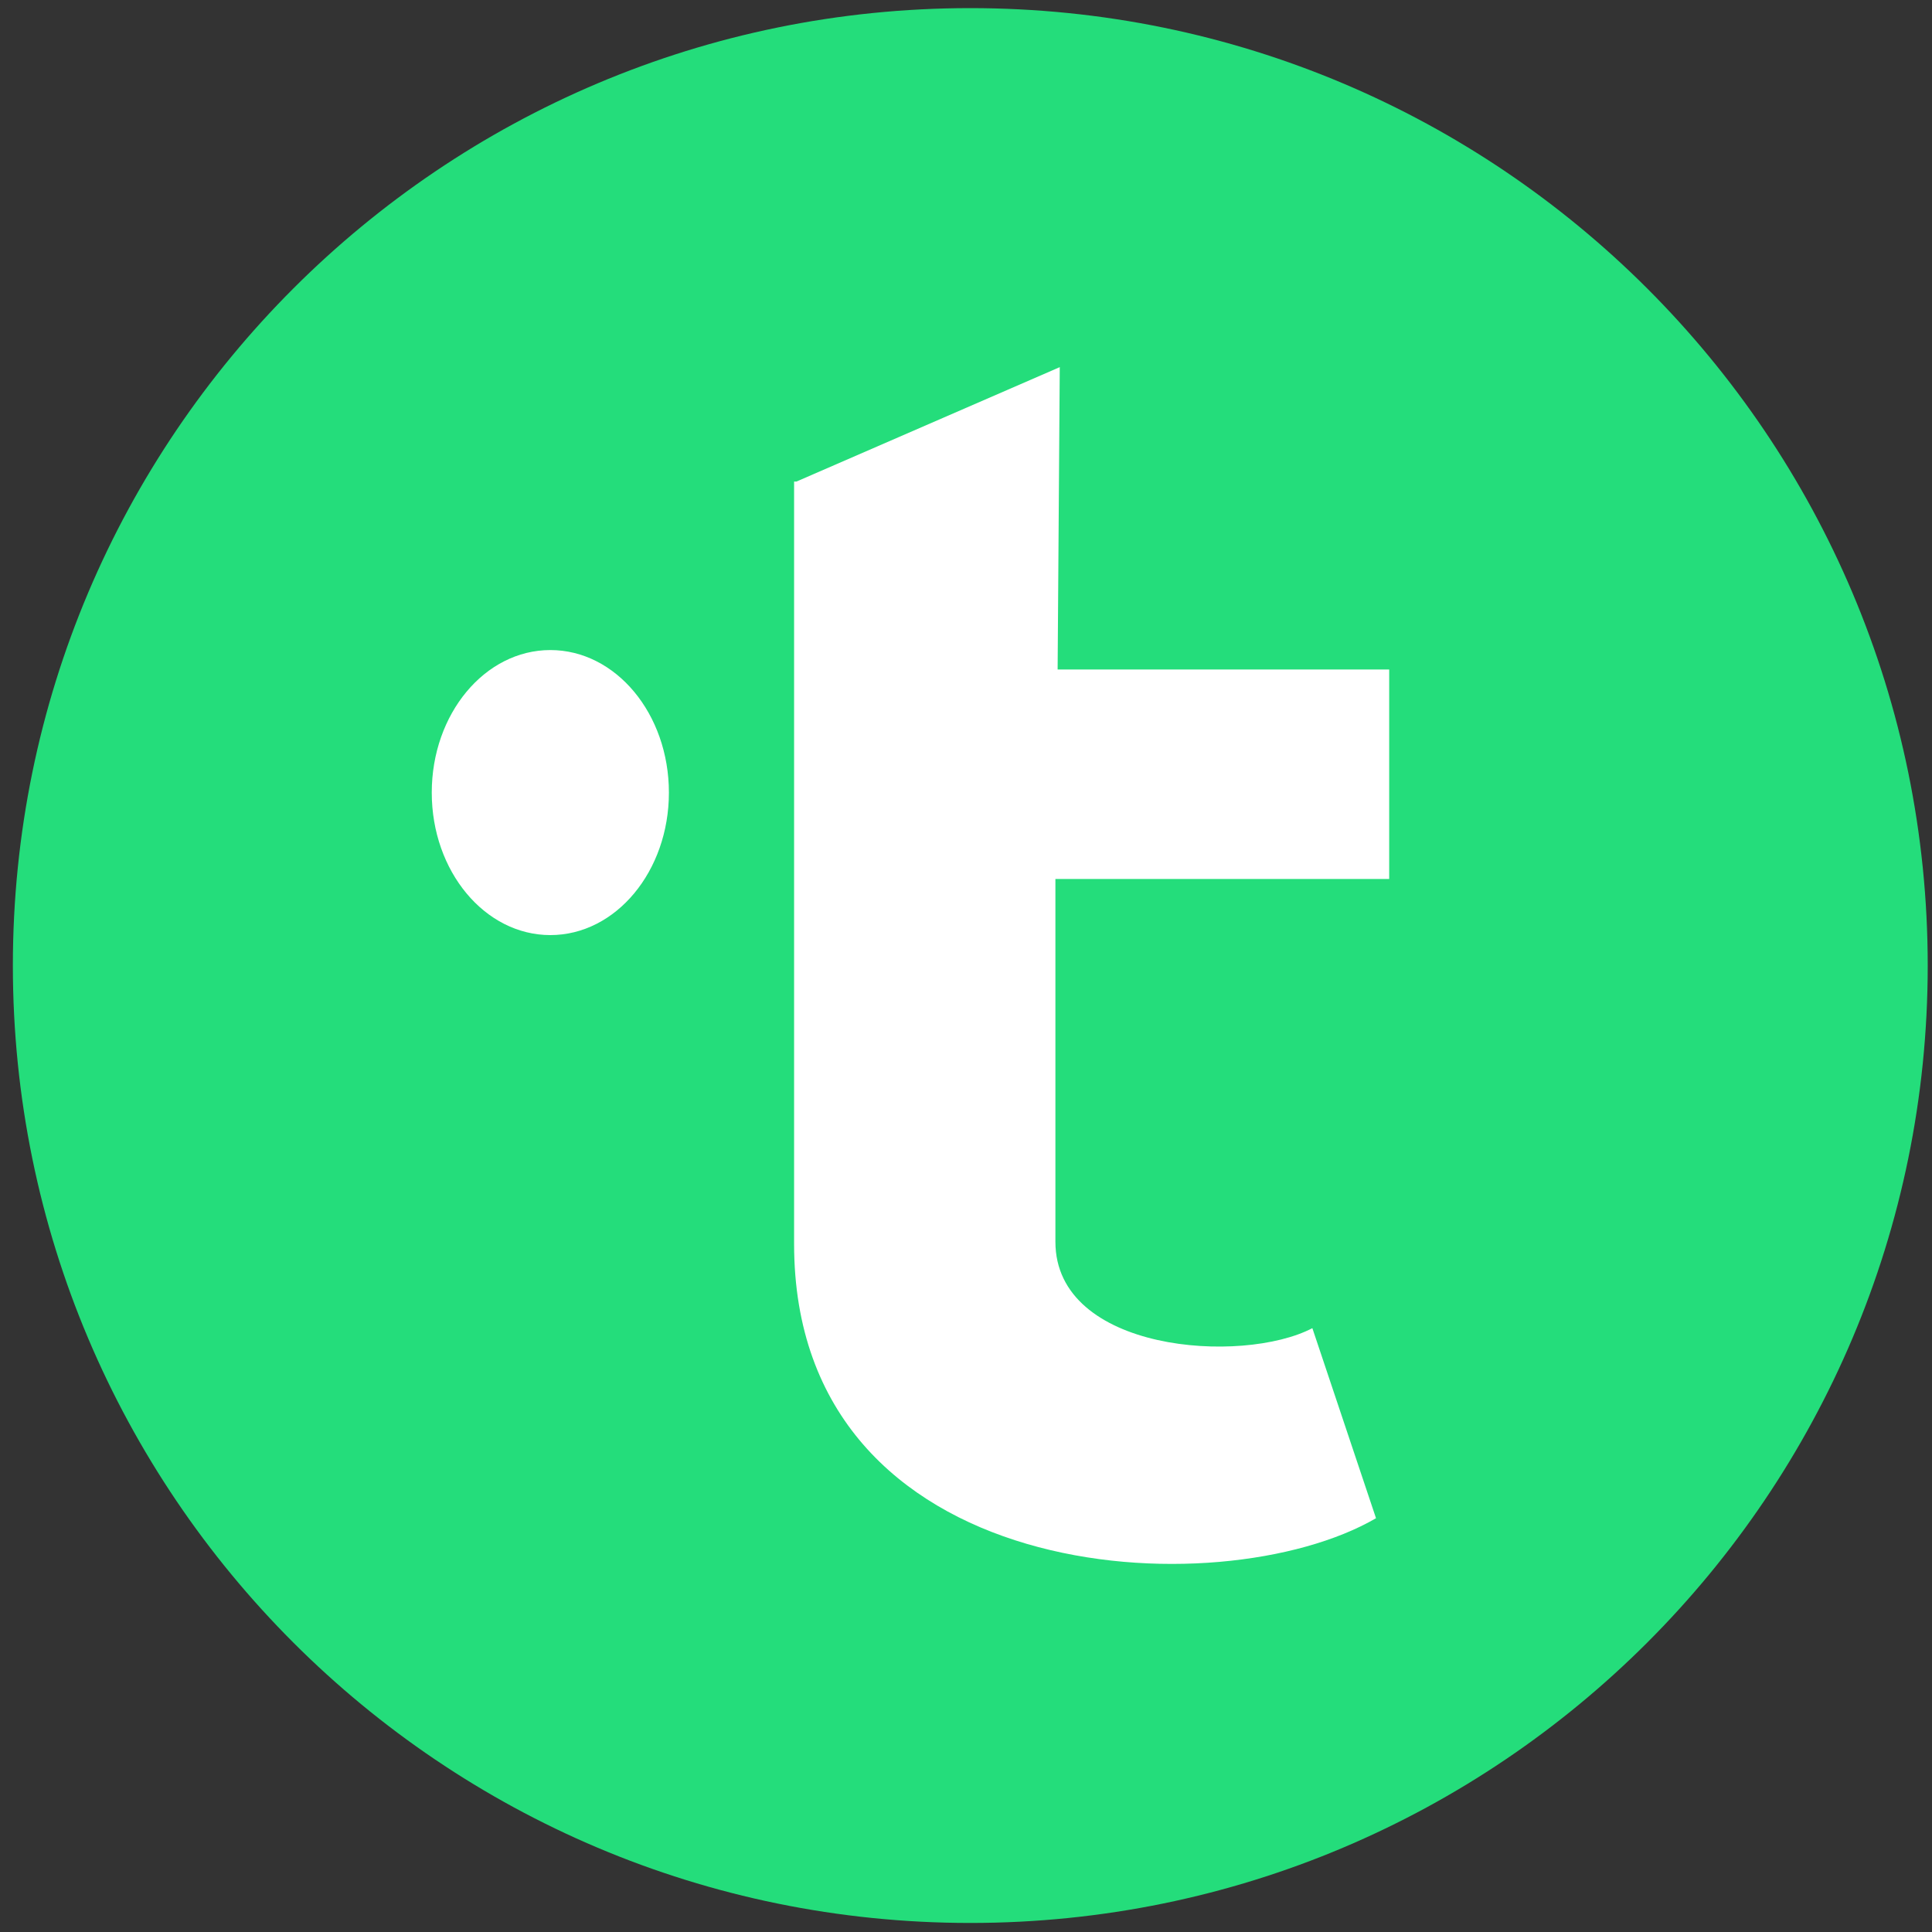 <svg width="94" height="94" viewBox="0 0 94 94" fill="none" xmlns="http://www.w3.org/2000/svg">
<rect x="0" y="0" width="94" height="94" fill="#333333" stroke="none"/>
<g clip-path="url(#clip0_342_6559)">
<path d="M47.209 93.56C72.936 93.56 93.792 72.704 93.792 46.977C93.792 21.25 72.936 0.395 47.209 0.395C21.482 0.395 0.626 21.25 0.626 46.977C0.626 72.704 21.482 93.56 47.209 93.56Z" fill="#24DD7B"/>
<path d="M38.743 23.433L51.562 17.863L51.458 32.575H67.59V42.765H51.35V60.417C51.35 65.774 60.434 66.406 63.852 64.621L66.949 73.868C59.362 78.278 38.636 77.227 38.636 60.522V23.43H38.743V23.433ZM26.777 45.496C23.589 45.496 21.007 42.392 21.007 38.564C21.007 34.732 23.589 31.628 26.777 31.628C29.962 31.628 32.545 34.732 32.545 38.564C32.545 42.392 29.962 45.496 26.777 45.496Z" fill="white"/>
</g>
<defs>
<clipPath id="clip0_342_6559">
<rect width="93.166" height="93.166" fill="white" transform="translate(0.627 0.395)"/>
</clipPath>
</defs>
</svg>
